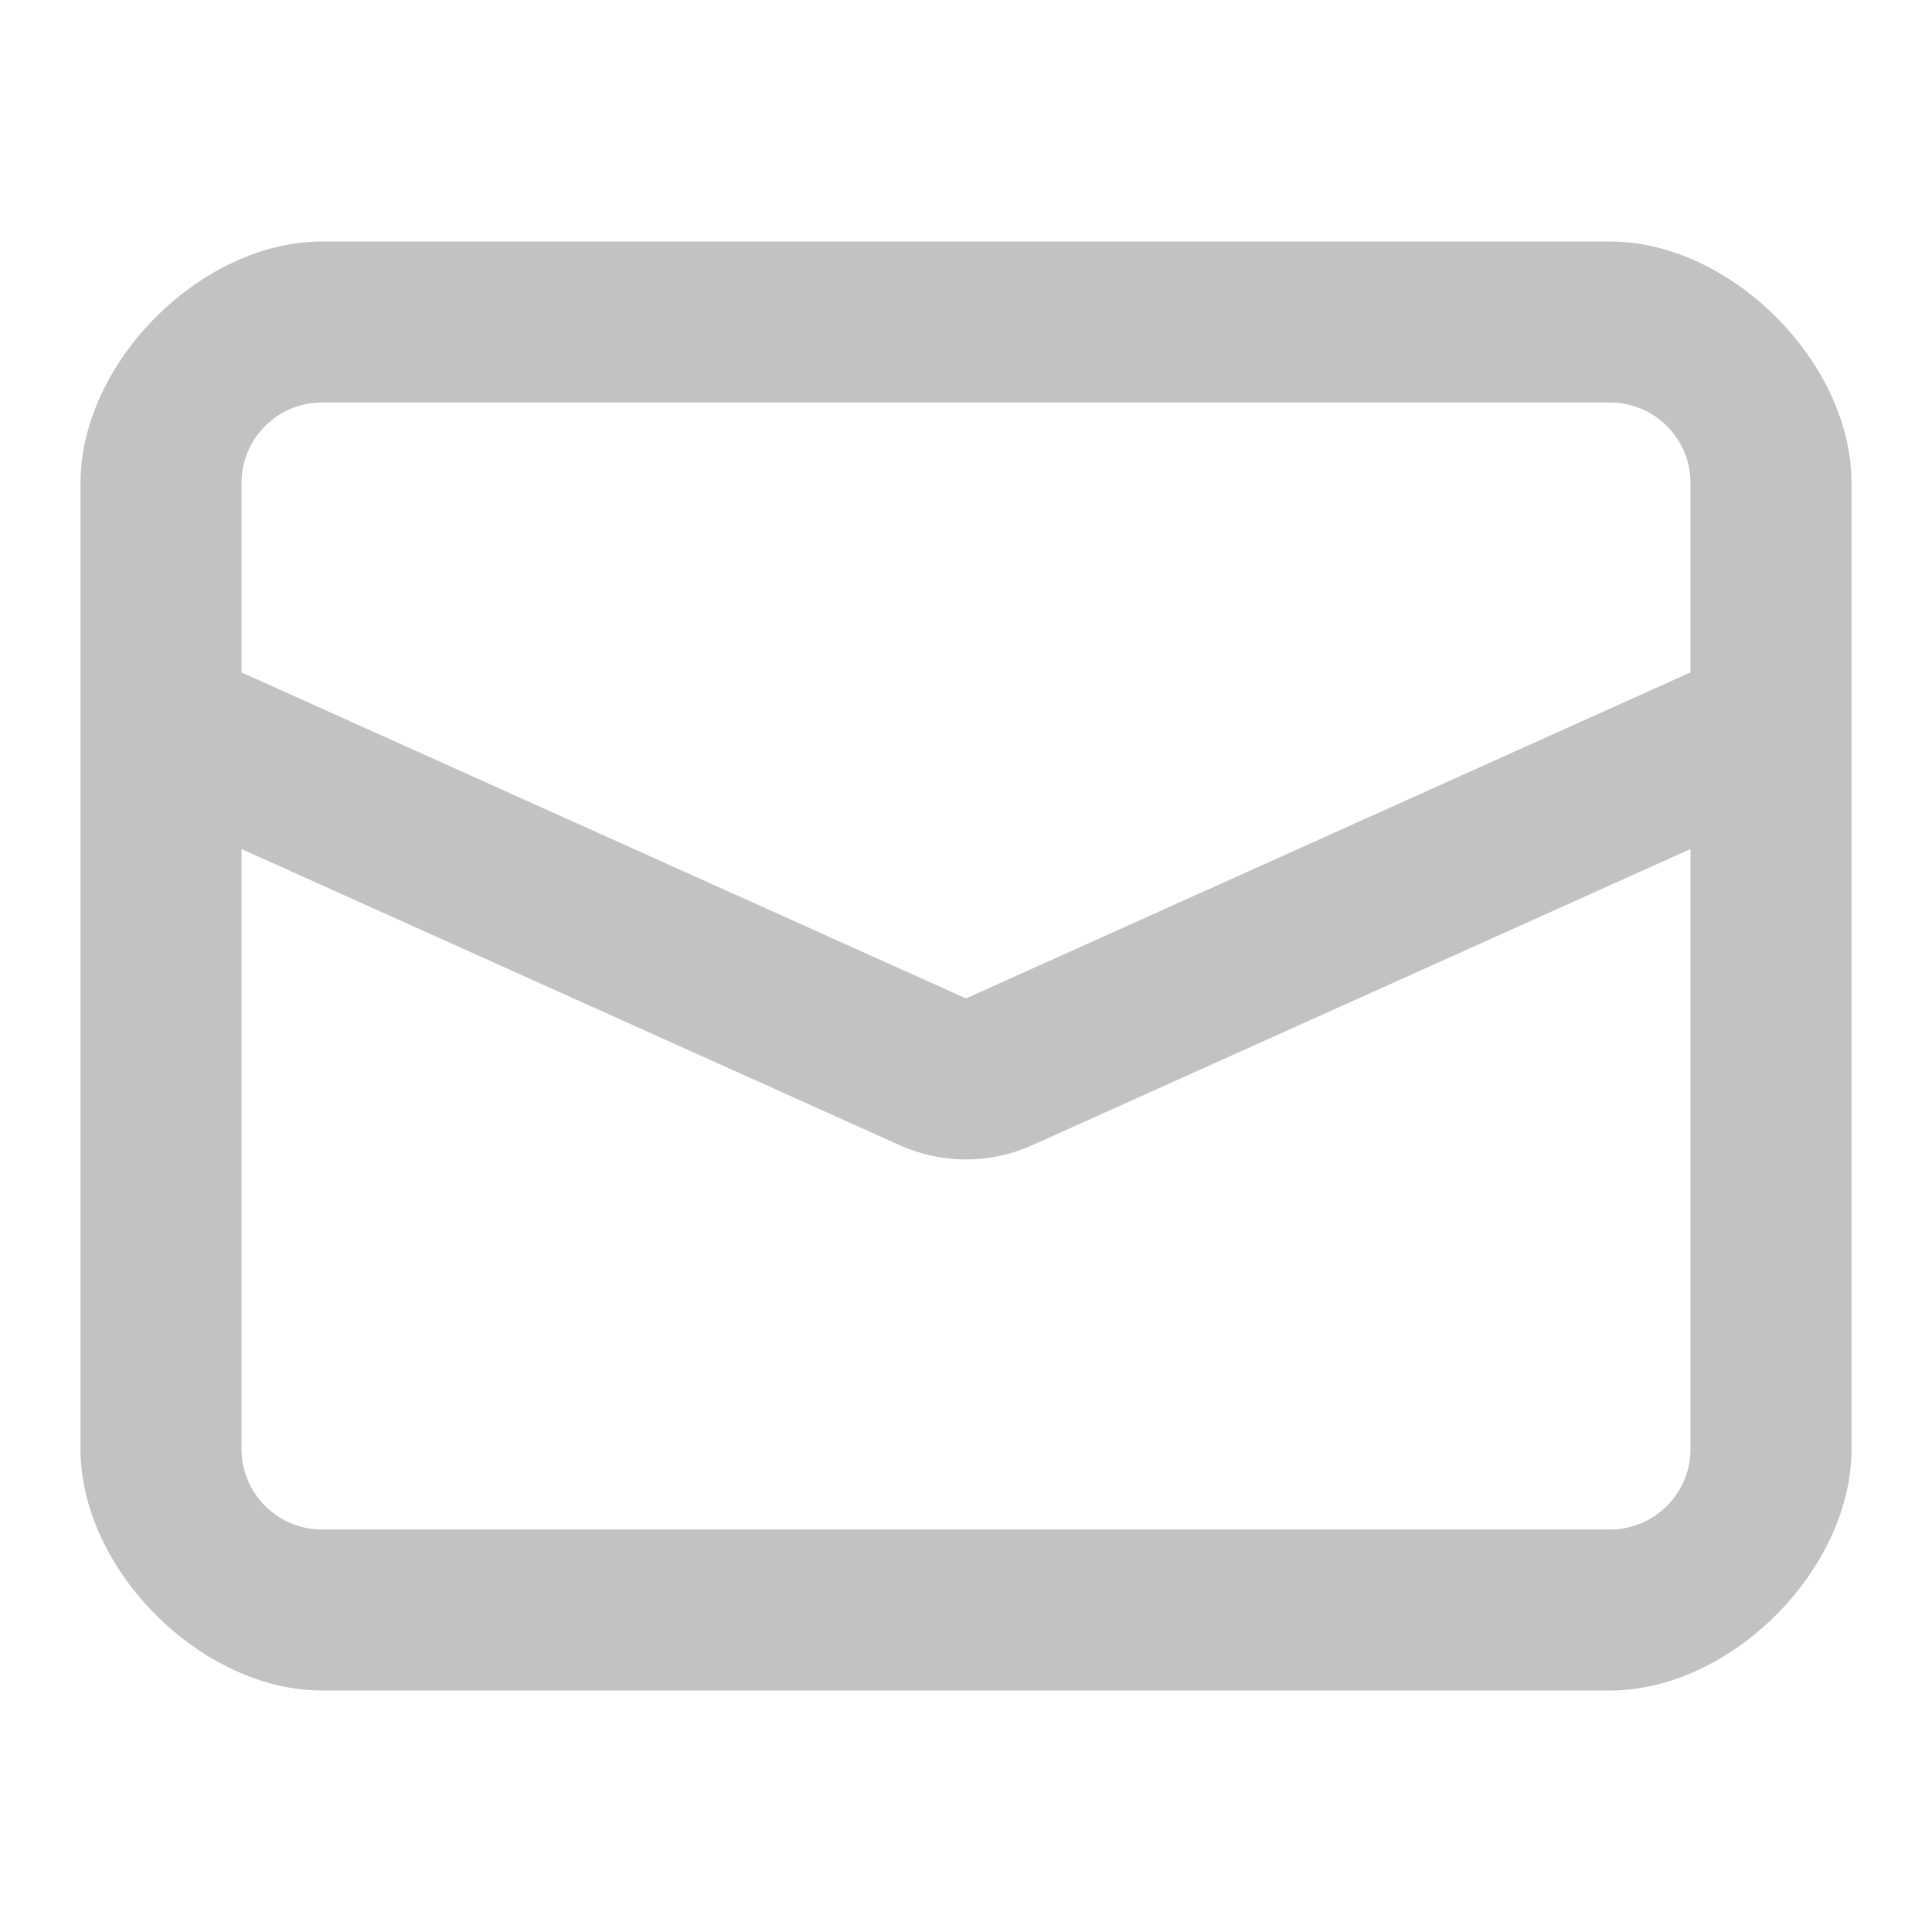 <svg width="24" height="24" viewBox="0 0 24 24" fill="none" xmlns="http://www.w3.org/2000/svg">
<path d="M4 3C2.5 3 1 4.5 1 6V18C1 19.5 2.5 21 4 21H20C21.5 21 23 19.5 23 18V6C23 4.5 21.5 3 20 3H4ZM21 8.353L12 12.403L3 8.353V6C3 5.448 3.448 5 4 5H20C20.552 5 21 5.448 21 6V8.353ZM21 10.547V18C21 18.552 20.552 19 20 19H4C3.448 19 3 18.552 3 18V10.547L11.179 14.227C11.701 14.462 12.299 14.462 12.821 14.227L21 10.547Z" fill="#C2C2C2"/>
</svg>
